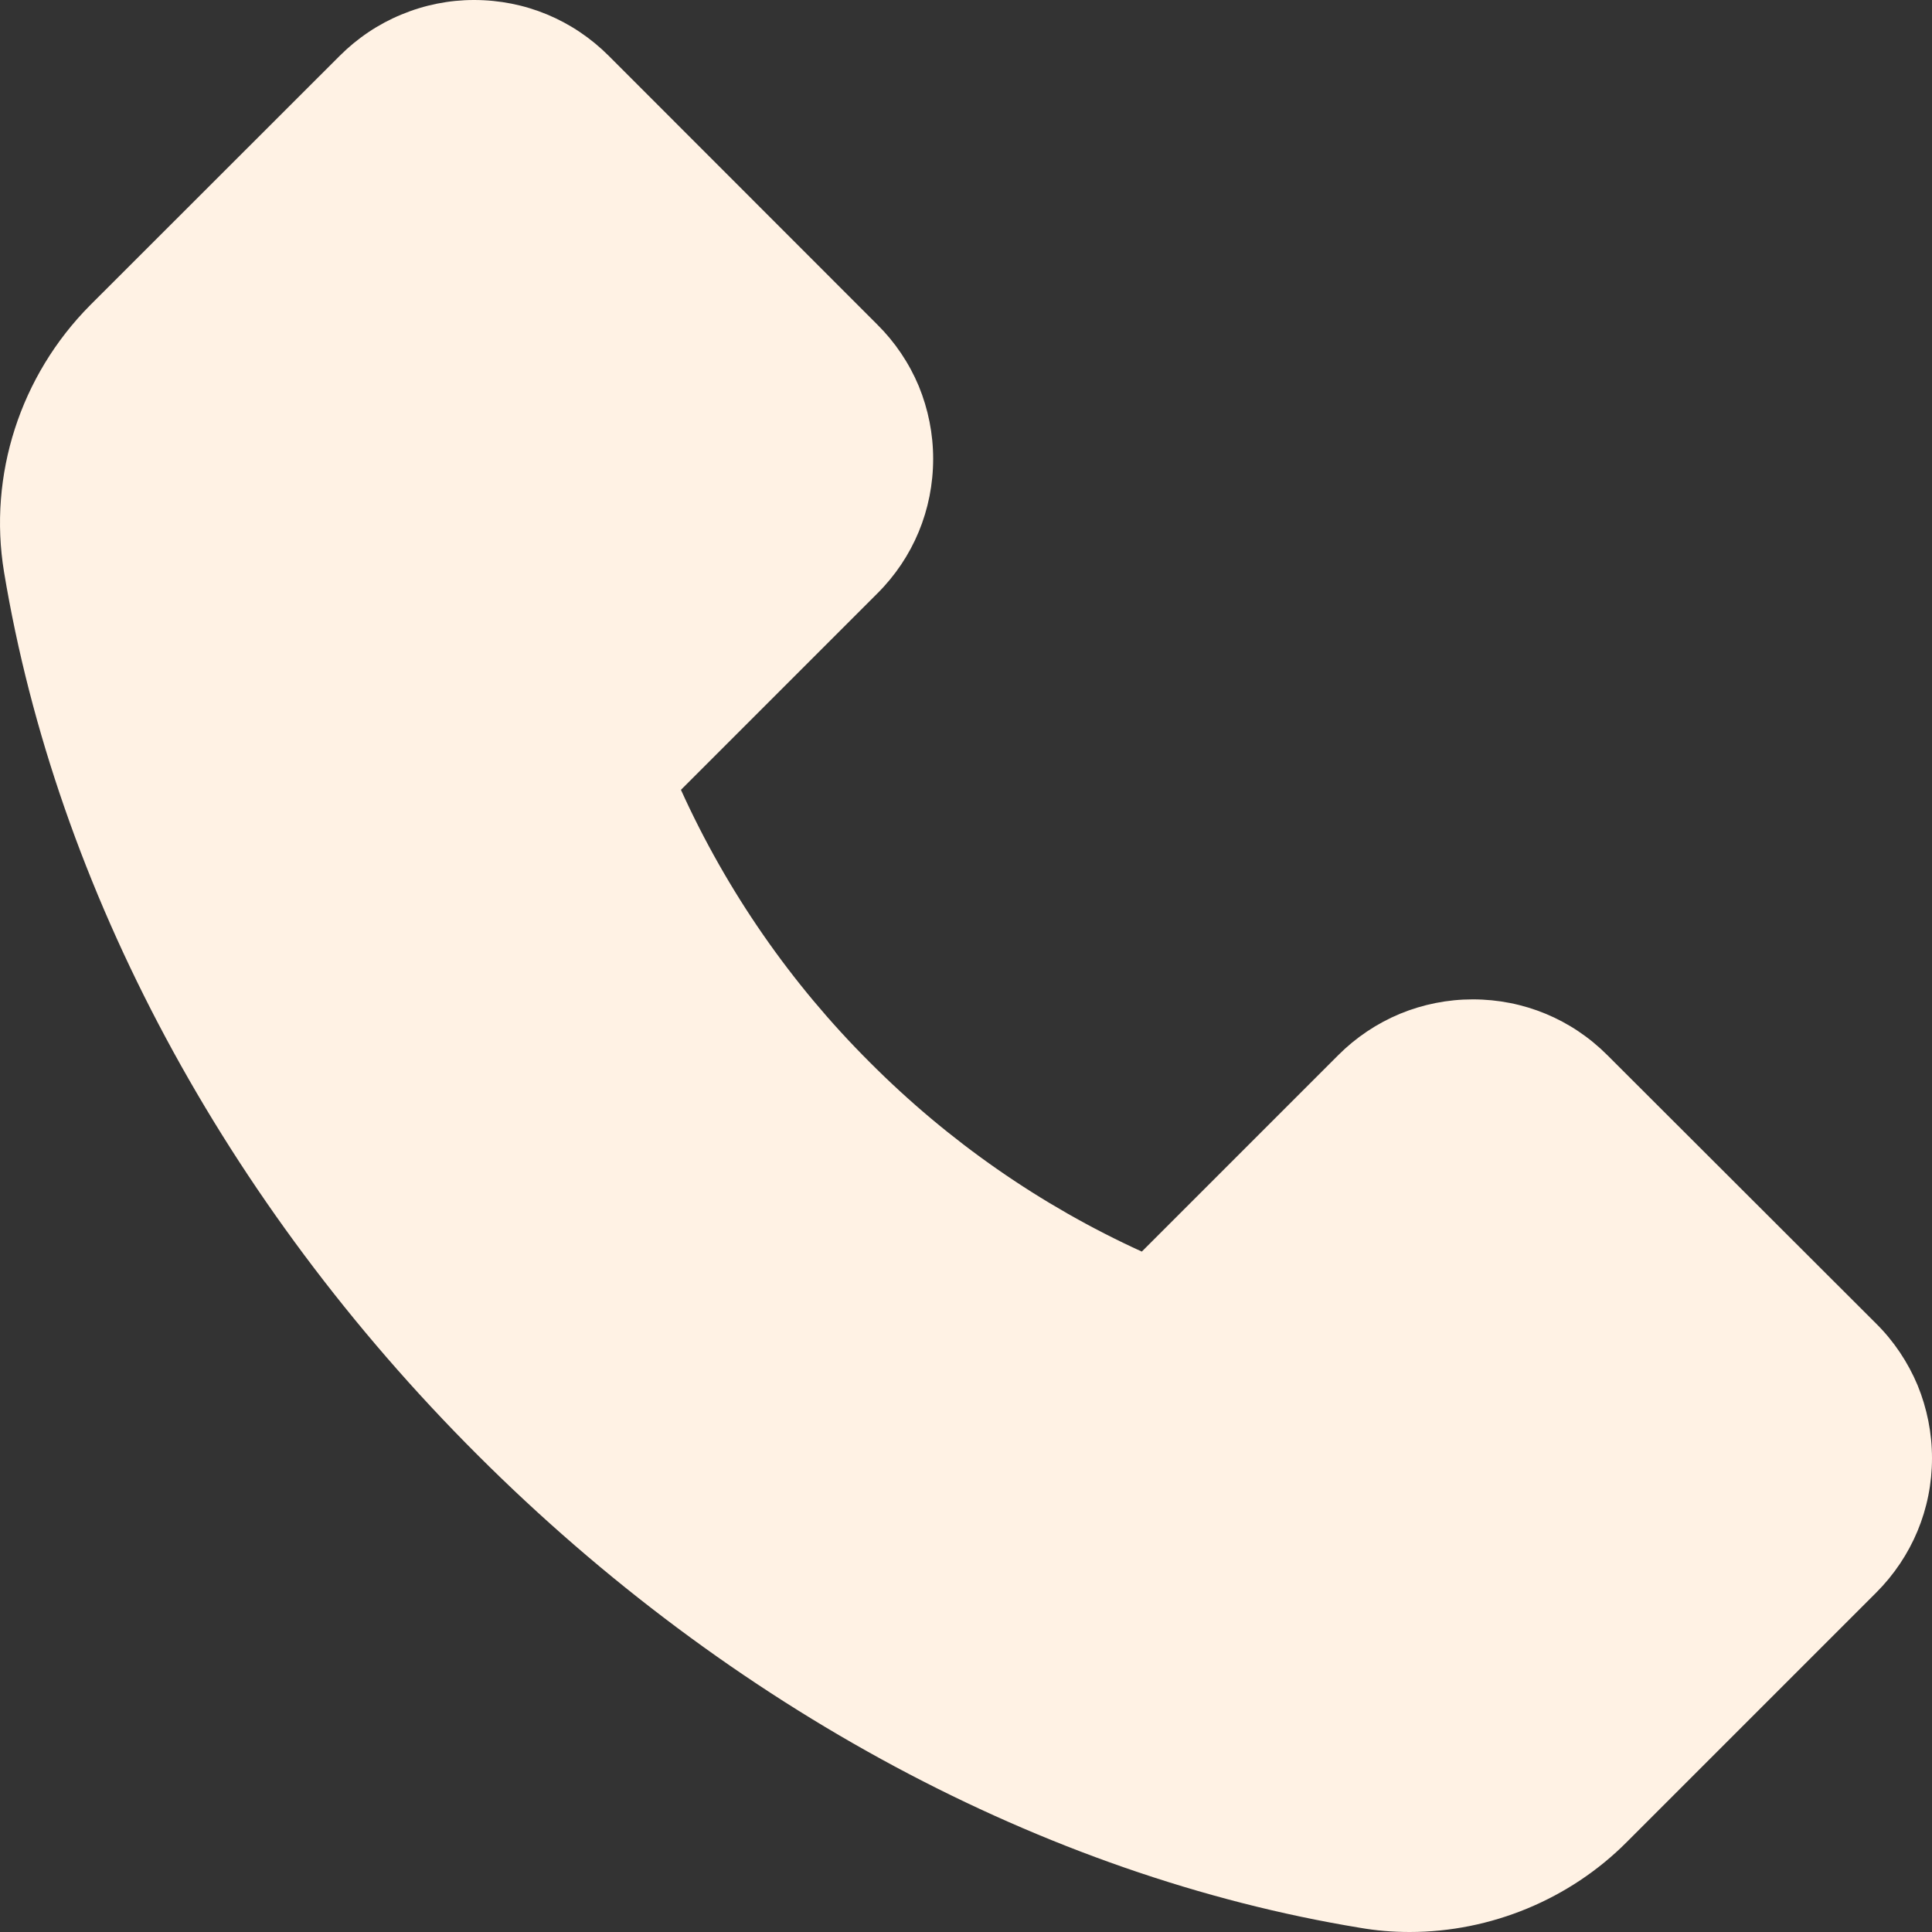 <svg width="11" height="11" viewBox="0 0 11 11" fill="none" xmlns="http://www.w3.org/2000/svg">
<rect x="0" y="0" width="11" height="11" fill="#333333" stroke="none"/>
<path d="M0.513 1.738L1.934 0.318C2.035 0.217 2.154 0.137 2.285 0.083C2.417 0.028 2.557 -3.40674e-05 2.699 3.10503e-08C2.989 3.10503e-08 3.261 0.113 3.466 0.318L4.995 1.848C5.096 1.948 5.176 2.067 5.231 2.198C5.285 2.33 5.313 2.47 5.313 2.612C5.313 2.902 5.2 3.175 4.995 3.379L3.877 4.497C4.139 5.075 4.503 5.6 4.951 6.047C5.399 6.497 5.924 6.863 6.501 7.126L7.62 6.007C7.72 5.907 7.839 5.827 7.971 5.772C8.102 5.718 8.243 5.69 8.385 5.69C8.675 5.69 8.947 5.803 9.151 6.007L10.682 7.536C10.783 7.636 10.863 7.756 10.918 7.887C10.972 8.019 11 8.16 11 8.302C11 8.592 10.886 8.864 10.682 9.068L9.263 10.487C8.938 10.814 8.488 11 8.026 11C7.928 11 7.835 10.992 7.743 10.976C5.943 10.68 4.158 9.722 2.718 8.283C1.279 6.846 0.323 5.062 0.023 3.257C-0.068 2.706 0.115 2.139 0.513 1.738Z" fill="#FFF2E4"/>
</svg>
